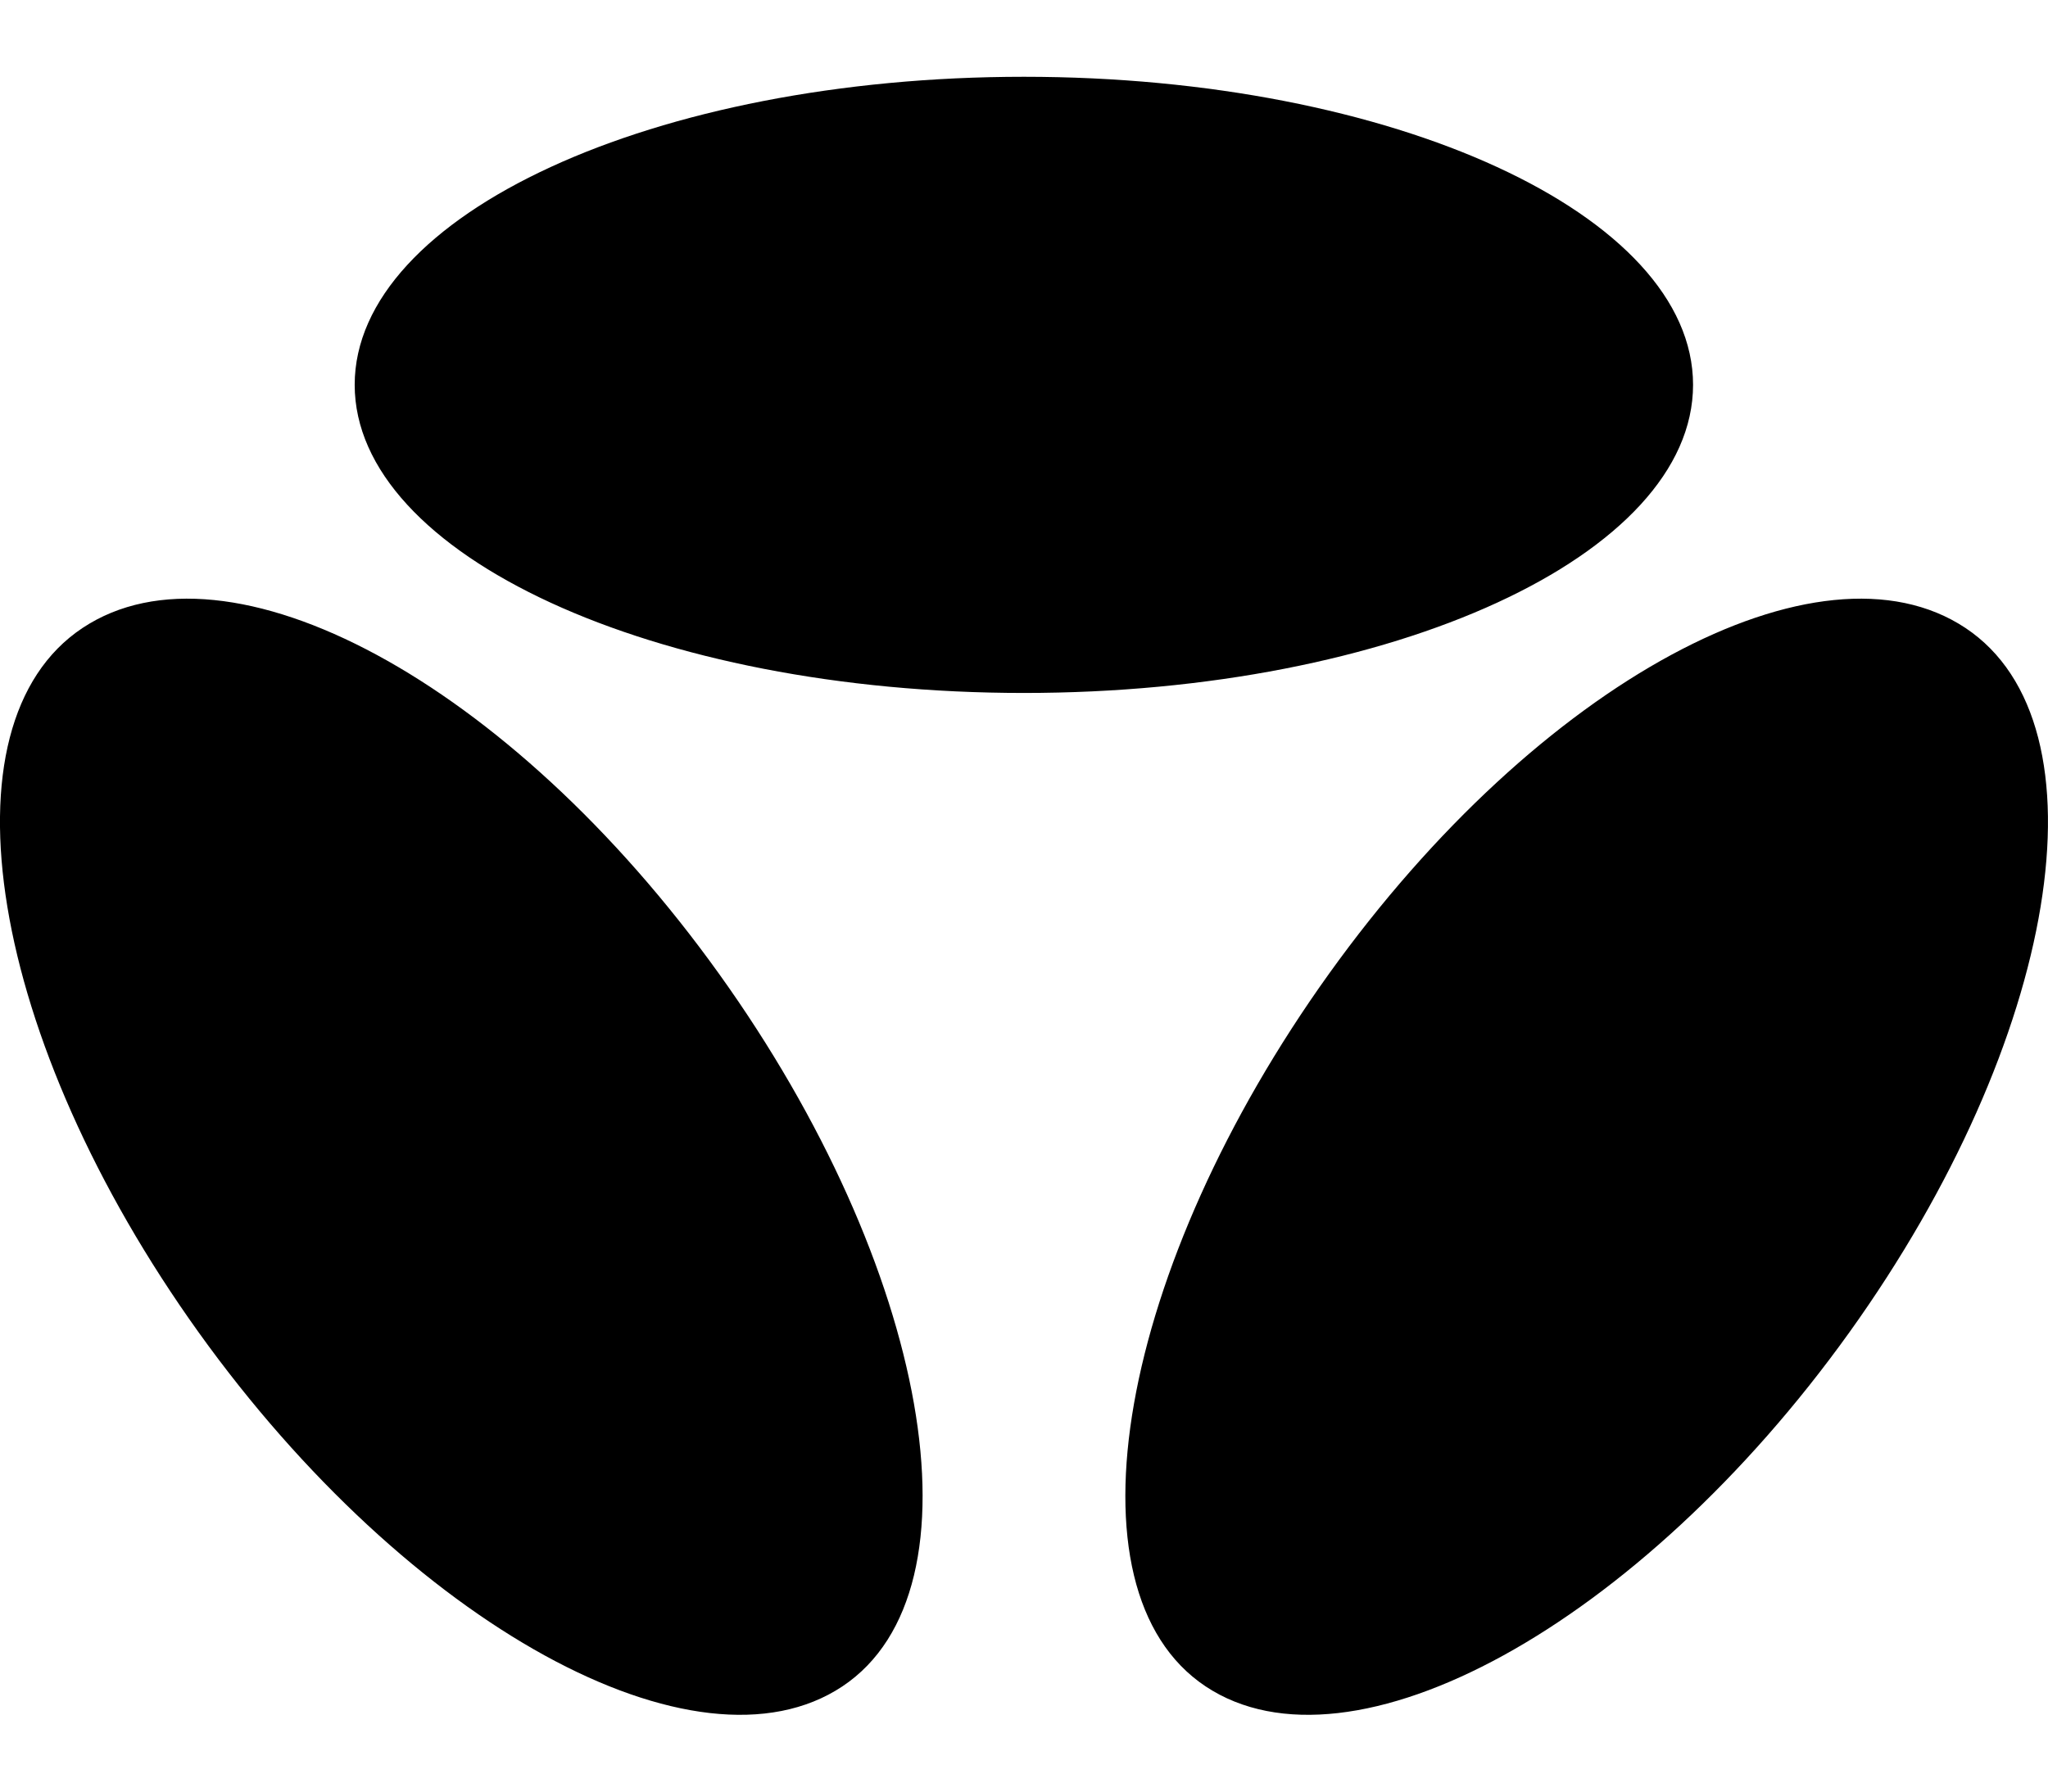 <svg xmlns="http://www.w3.org/2000/svg" width="16" height="14" viewBox="0 0 16 14">
  <path d="M17.419,22.178 C16.281,21.421 16.744,18.895 18.383,16.609 C20.022,14.323 22.217,13.151 23.355,13.907 C24.492,14.663 24.086,17.127 22.447,19.413 C20.808,21.698 18.557,22.934 17.419,22.178 Z M14.581,22.178 C13.443,22.934 11.192,21.698 9.553,19.413 C7.914,17.127 7.507,14.663 8.645,13.907 C9.783,13.151 11.978,14.323 13.617,16.609 C15.256,18.895 15.718,21.421 14.581,22.178 Z M21.227,12.007 C21.227,13.337 18.886,14.415 15.999,14.415 C13.112,14.415 10.771,13.337 10.771,12.007 C10.771,10.678 13.112,9.6 15.999,9.6 C18.886,9.6 21.227,10.678 21.227,12.007 Z" transform="translate(-8 -9)"/>
</svg>
